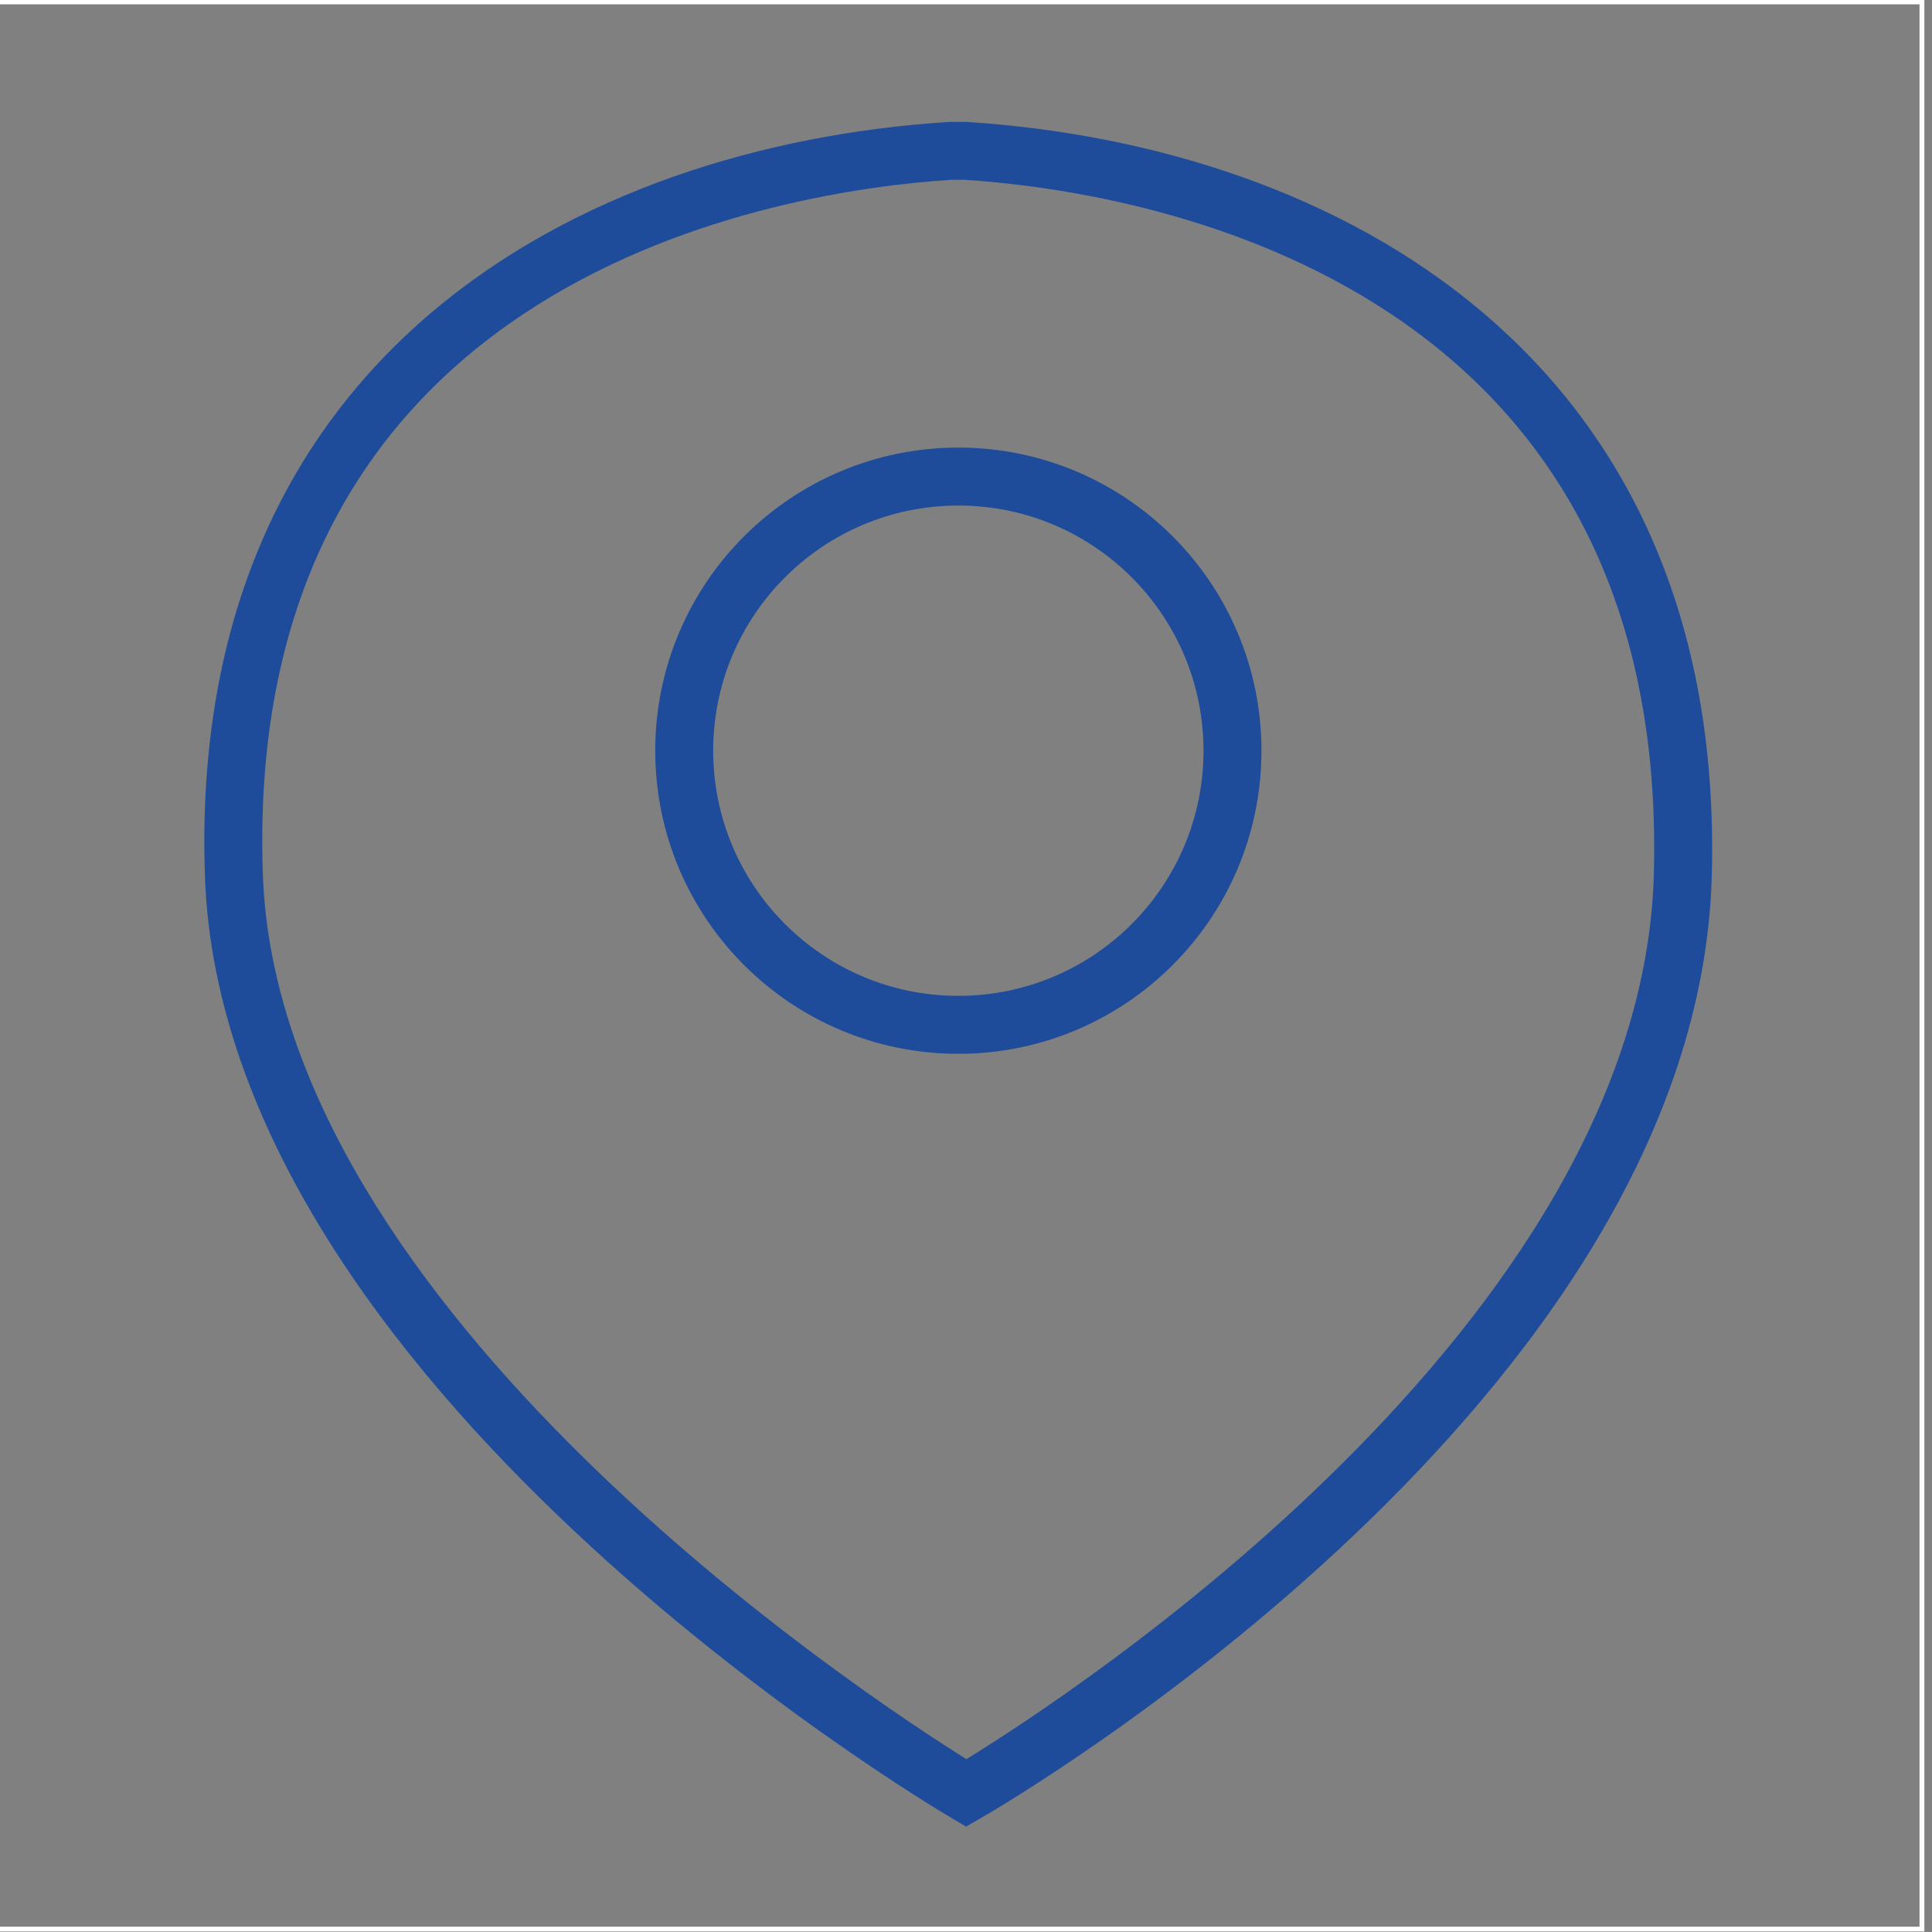 <svg xmlns="http://www.w3.org/2000/svg" viewBox="0 0 100 100"><rect x="0" y="0" width="100" height="100" fill="#808080" stroke="none"/><title>уобно</title><g id="уобно"><path d="M99.354.224v99.5h-99.5v-99.5h99.5m.25-.25h-100v100h100v-100Z" style="fill:#fff"/><path d="M50.004,94.544l-.752-.444c-1.541-.907-37.733-22.526-38.645-48.742C9.671,18.444,29.886,7.541,49.117,6.311l.878-.003c19.195,1.225,39.341,12.121,38.606,39.039-.741,27.098-36.325,47.889-37.839,48.761ZM49.899,9.305l-.687.003C40.659,9.857,12.521,14.086,13.605,45.254c.786,22.574,31.201,42.54,36.416,45.799,5.164-3.171,34.943-22.462,35.581-45.788C86.454,14.071,58.49,9.854,49.899,9.305Z" style="fill:#1e4c9a"/><circle cx="49.604" cy="38.856" r="14.189" style="fill:none;stroke:#1e4c9a;stroke-linecap:round;stroke-miterlimit:10;stroke-width:3px"/></g></svg>